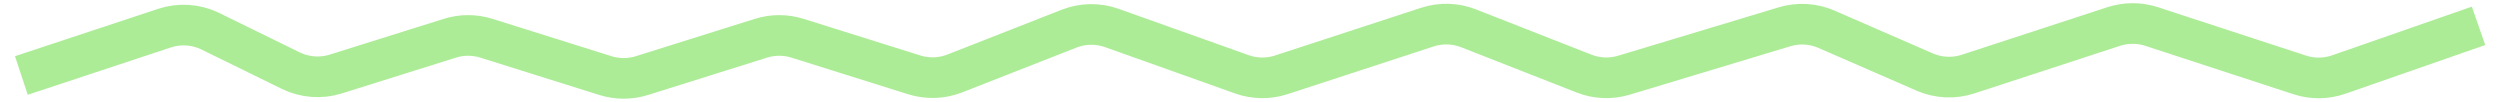 <svg width="123" height="5" viewBox="0 0 123 5" fill="none" xmlns="http://www.w3.org/2000/svg">
<path d="M2 3.4L8.092 1.385C8.837 1.138 9.649 1.193 10.354 1.539L14.302 3.473C14.993 3.811 15.786 3.872 16.52 3.642L22.134 1.881C22.718 1.698 23.345 1.698 23.929 1.881L29.788 3.719C30.372 3.902 30.998 3.902 31.583 3.719L37.441 1.881C38.026 1.698 38.652 1.698 39.236 1.881L44.984 3.684C45.637 3.888 46.34 3.864 46.977 3.614L52.602 1.409C53.276 1.145 54.022 1.134 54.704 1.377L61.101 3.656C61.726 3.879 62.408 3.888 63.039 3.682L70.227 1.334C70.888 1.118 71.605 1.139 72.253 1.393L77.937 3.621C78.564 3.867 79.254 3.894 79.898 3.7L87.8 1.318C88.48 1.113 89.212 1.156 89.864 1.44L94.697 3.545C95.371 3.838 96.128 3.874 96.826 3.646L103.996 1.304C104.601 1.107 105.253 1.107 105.858 1.304L113.149 3.686C113.773 3.89 114.447 3.883 115.068 3.667L121 1.6" stroke="#ADEC97" stroke-width="2" stroke-linecap="square"/>
</svg>
